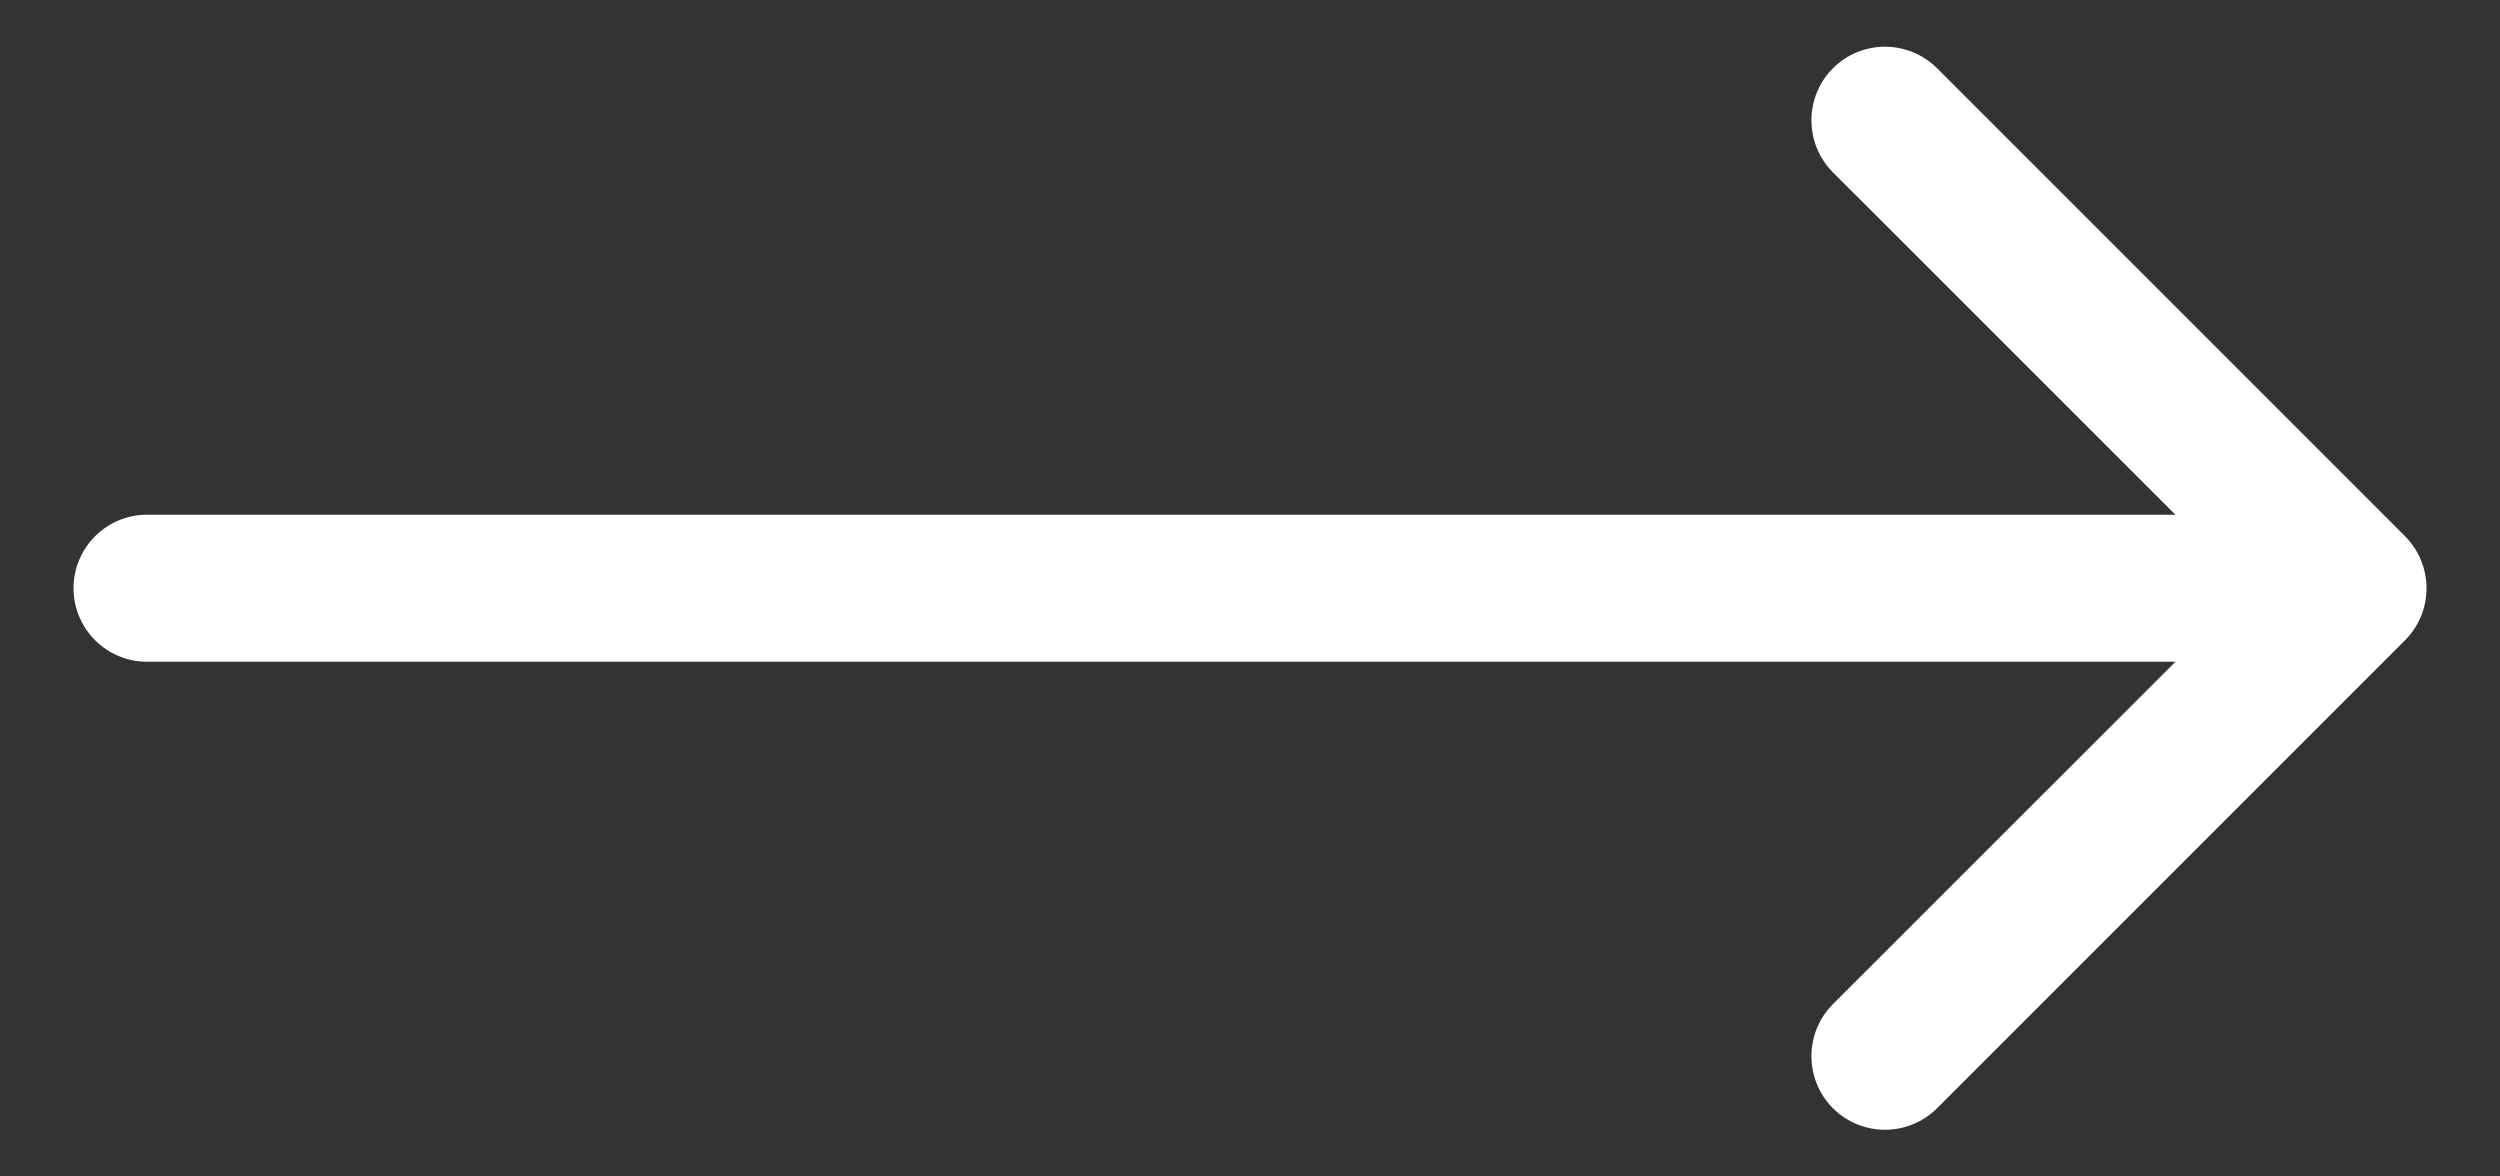 <svg width="17" height="8" viewBox="0 0 17 8" fill="none" xmlns="http://www.w3.org/2000/svg">
<rect x="0" y="0" width="17" height="8" fill="#333333" stroke="none"/>
<path d="M1 4.5C0.724 4.5 0.5 4.276 0.5 4C0.5 3.724 0.724 3.5 1 3.5L1 4.5ZM16.354 3.646C16.549 3.842 16.549 4.158 16.354 4.354L13.172 7.536C12.976 7.731 12.66 7.731 12.464 7.536C12.269 7.34 12.269 7.024 12.464 6.828L15.293 4L12.464 1.172C12.269 0.976 12.269 0.66 12.464 0.464C12.66 0.269 12.976 0.269 13.172 0.464L16.354 3.646ZM1 3.5L16 3.5L16 4.5L1 4.5L1 3.5Z" fill="white"/>
</svg>
